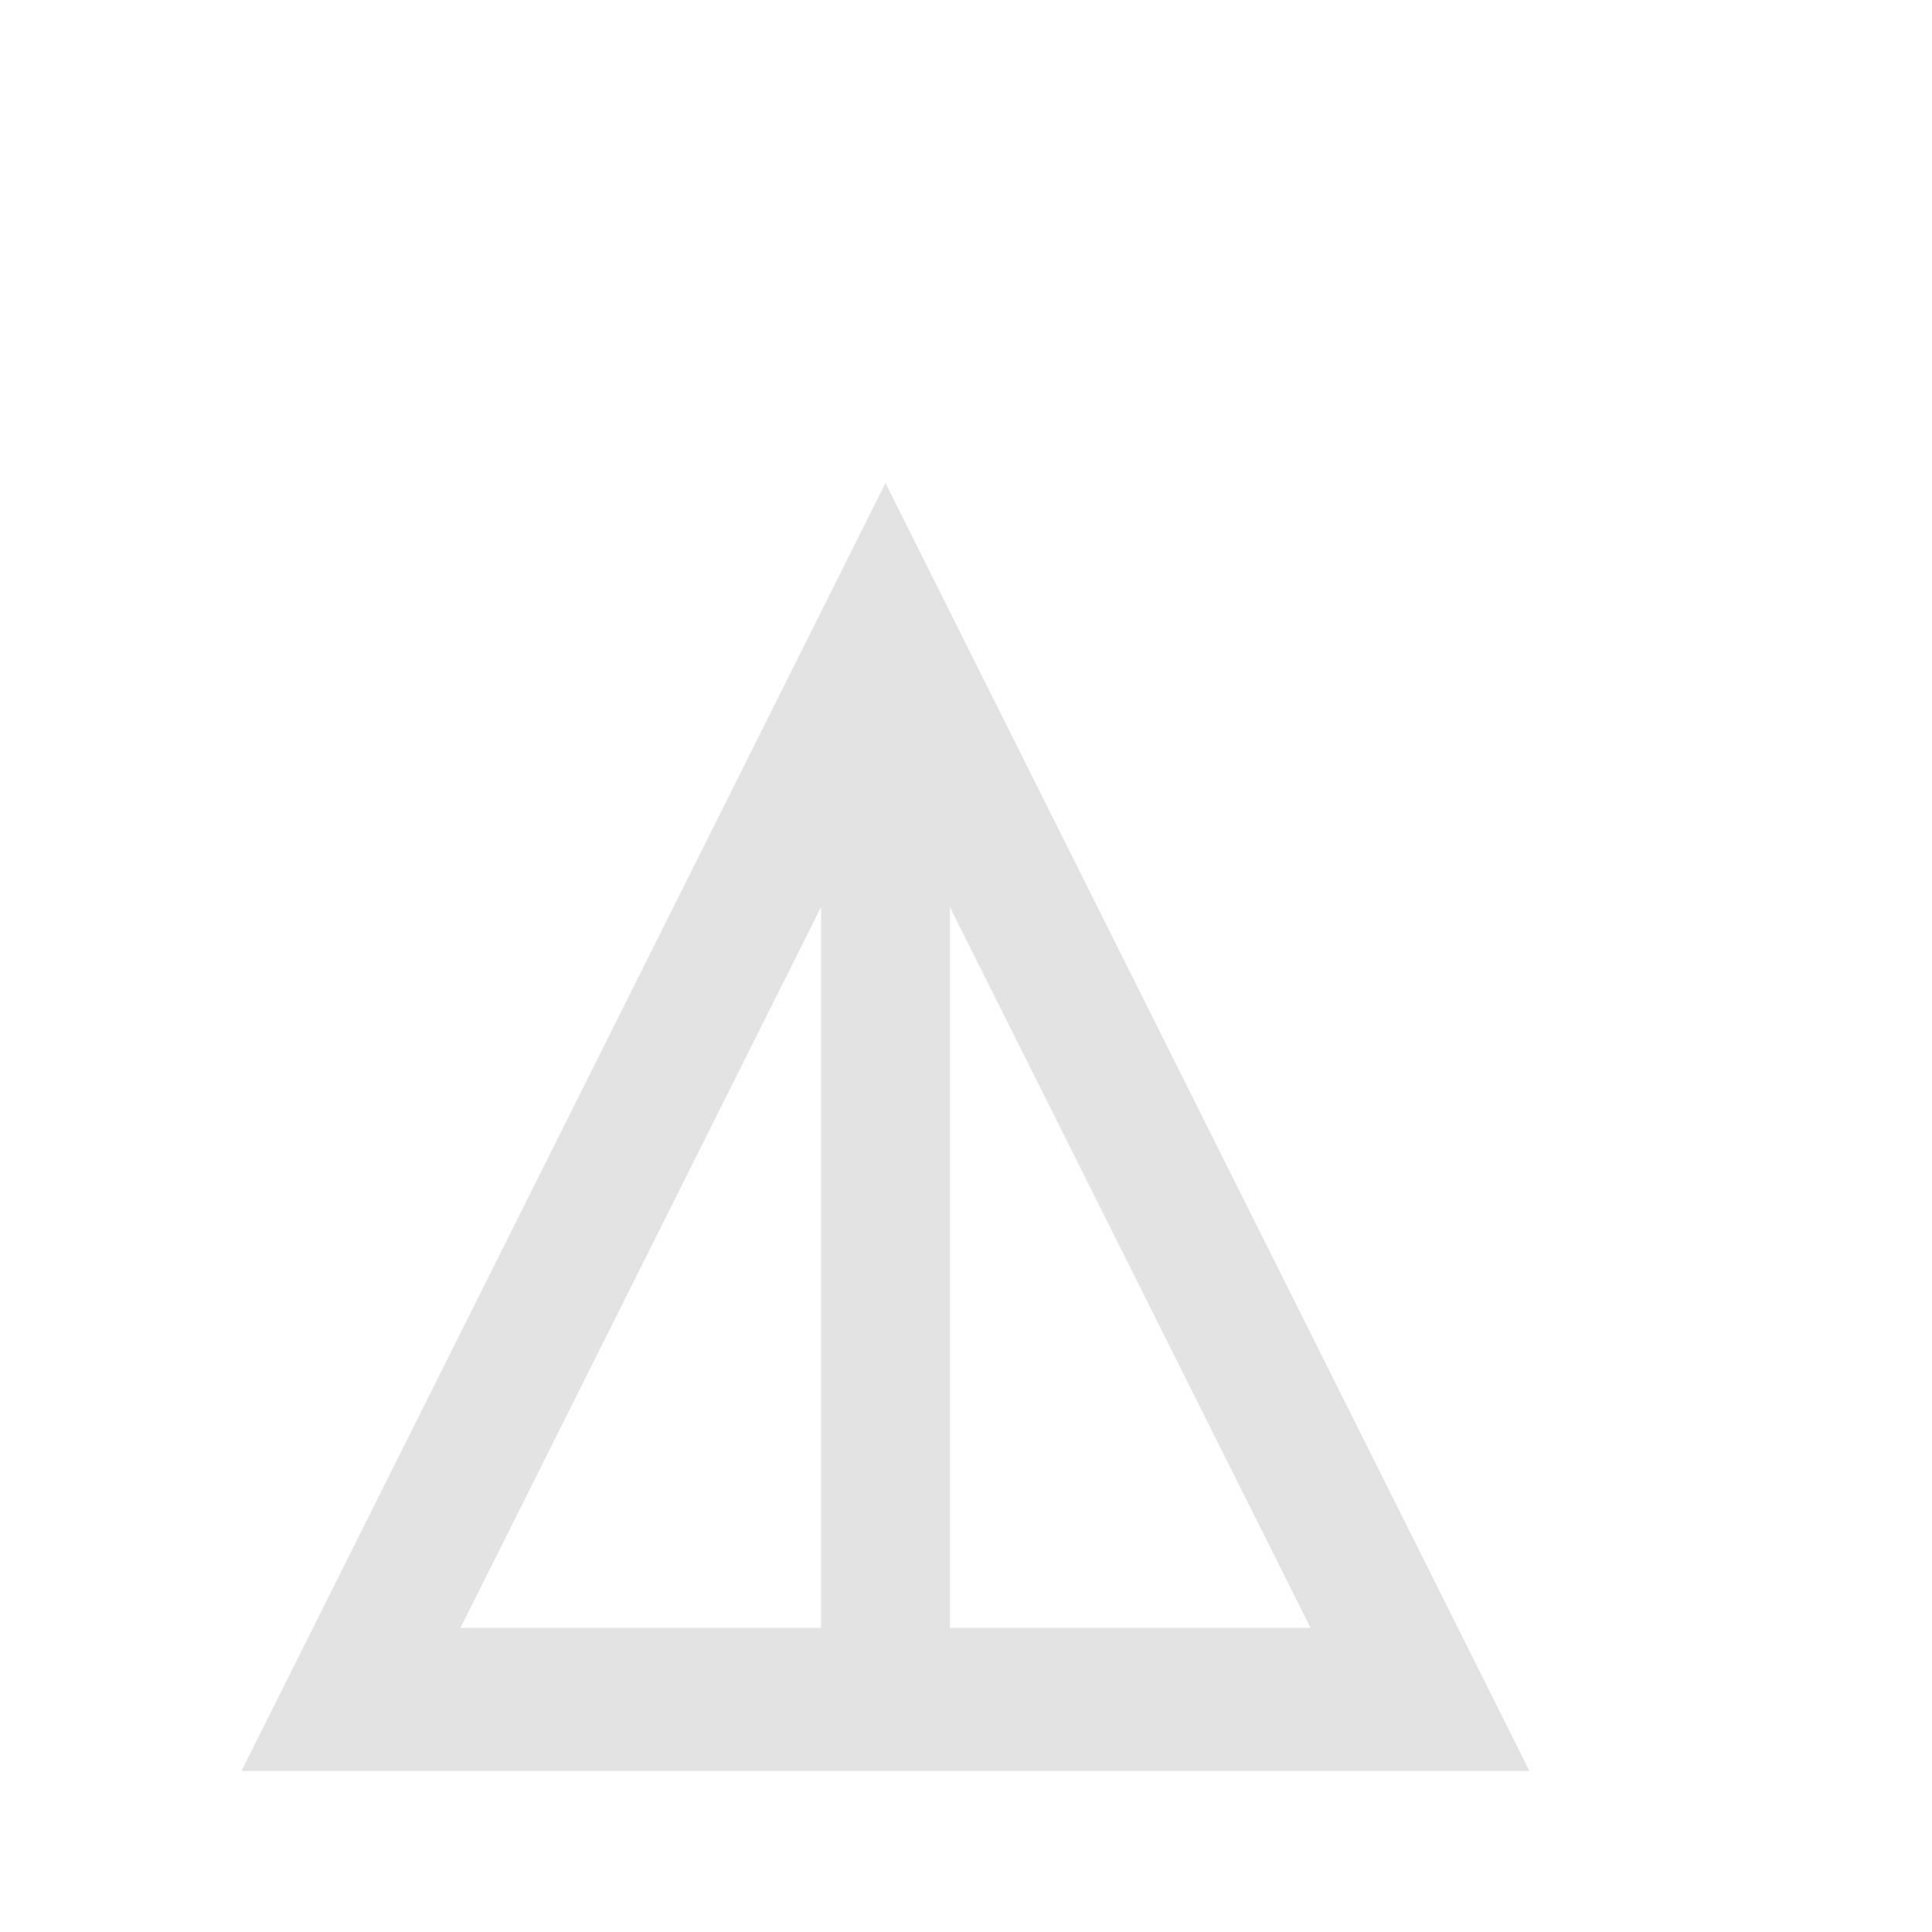 <svg width="24" height="24" viewBox="0 0 24 24" fill="none" xmlns="http://www.w3.org/2000/svg">
<path d="M3 22L11 6L19 22H3ZM5.72 20.222H10.2V11.267L5.72 20.222ZM11.8 20.222H16.28L11.8 11.267V20.222Z" fill="#E3E3E3"/>
</svg>
